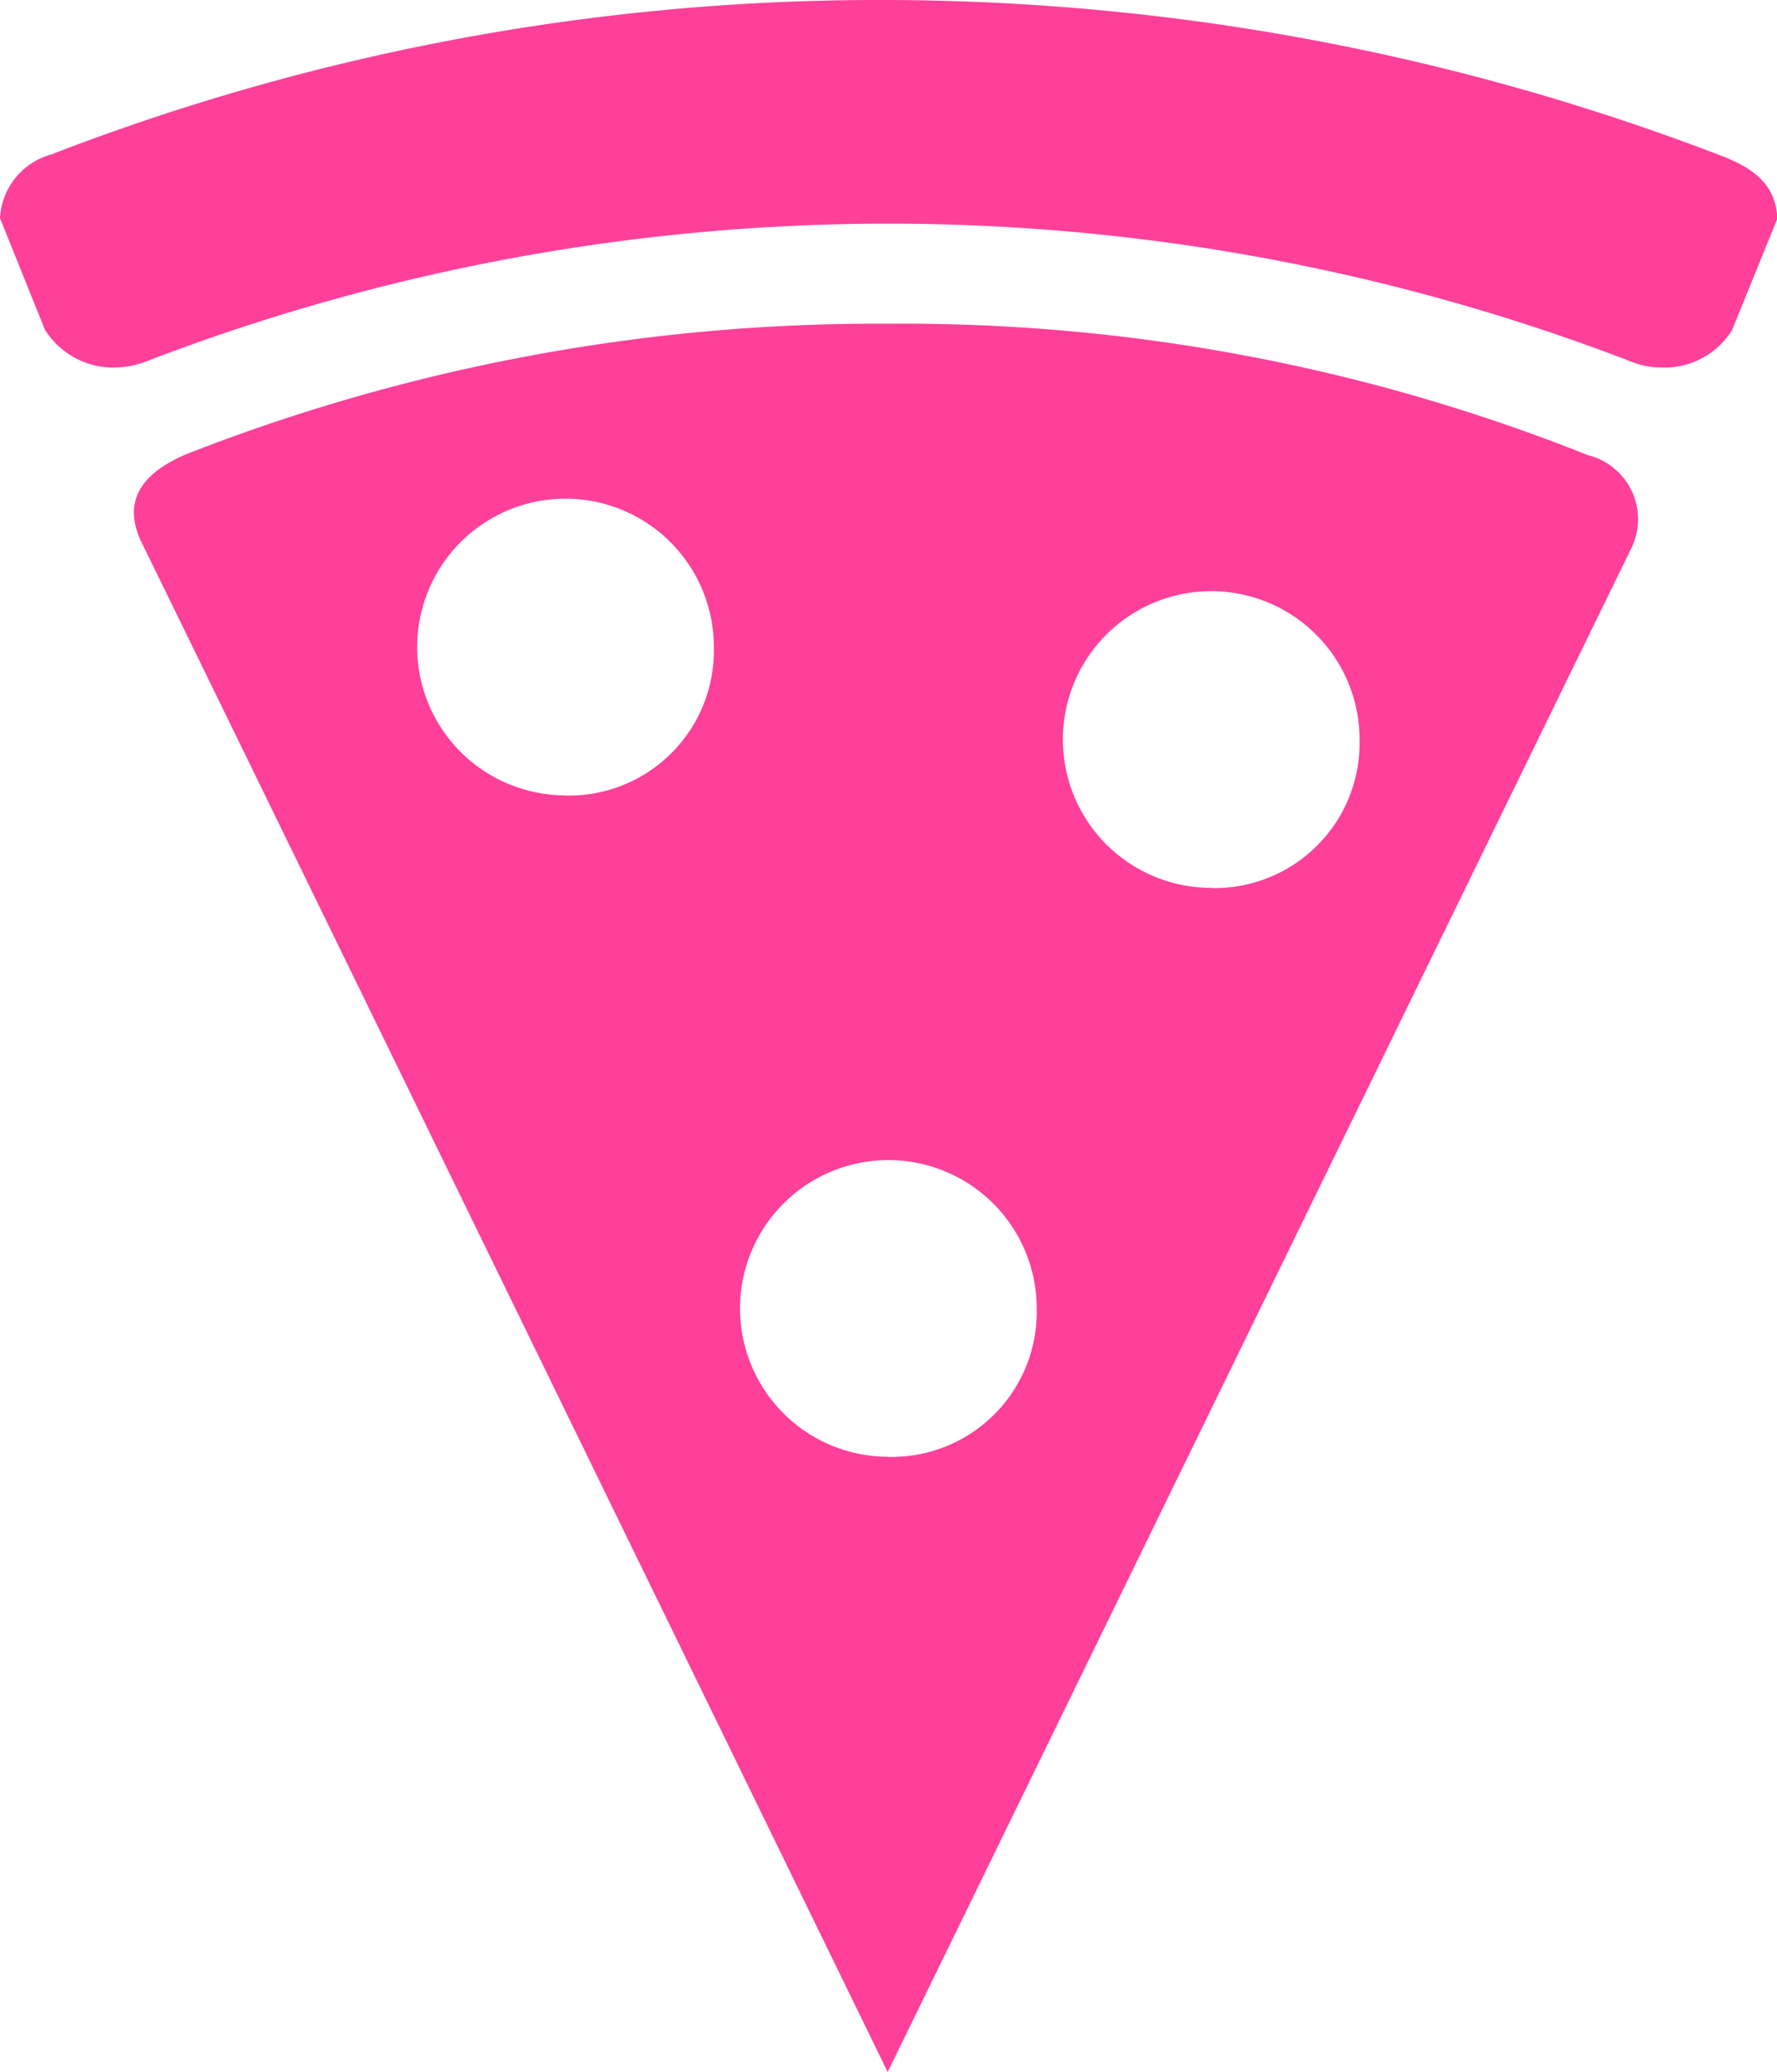 <svg xmlns="http://www.w3.org/2000/svg" viewBox="0 0 20.365 23.746">
  <defs>
    <style>
      .cls-1 {
        fill: #fe409a;
      }
    </style>
  </defs>
  <g id="_ionicons_svg_md-pizza" transform="translate(-64 -32)">
    <path id="Path_36" data-name="Path 36" class="cls-1" d="M109.6,103.505A21.181,21.181,0,0,0,101.582,102a21.691,21.691,0,0,0-8.014,1.484c-.429.175-.811.477-.535,1.034s8.545,17.518,8.545,17.518l8.534-17.487A.757.757,0,0,0,109.6,103.505Zm-11.714,3.9a1.7,1.7,0,1,1,1.7-1.7A1.662,1.662,0,0,1,97.882,107.407Zm3.7,7.58a1.7,1.7,0,1,1,1.7-1.7A1.662,1.662,0,0,1,101.582,114.986Zm3.7-6.52a1.7,1.7,0,1,1,1.7-1.7A1.662,1.662,0,0,1,105.282,108.467Z" transform="translate(-27.405 -66.29)"/>
    <path id="Path_37" data-name="Path 37" class="cls-1" d="M83.766,33.8A26.824,26.824,0,0,0,74.177,32a26.268,26.268,0,0,0-9.589,1.77A.8.8,0,0,0,64,34.5l.514,1.277a.925.925,0,0,0,.8.435,1.039,1.039,0,0,0,.387-.08,23.706,23.706,0,0,1,16.962,0,.957.957,0,0,0,.387.08.91.91,0,0,0,.8-.429l.519-1.277C84.354,34.12,84.1,33.935,83.766,33.8Z"/>
  </g>
</svg>
